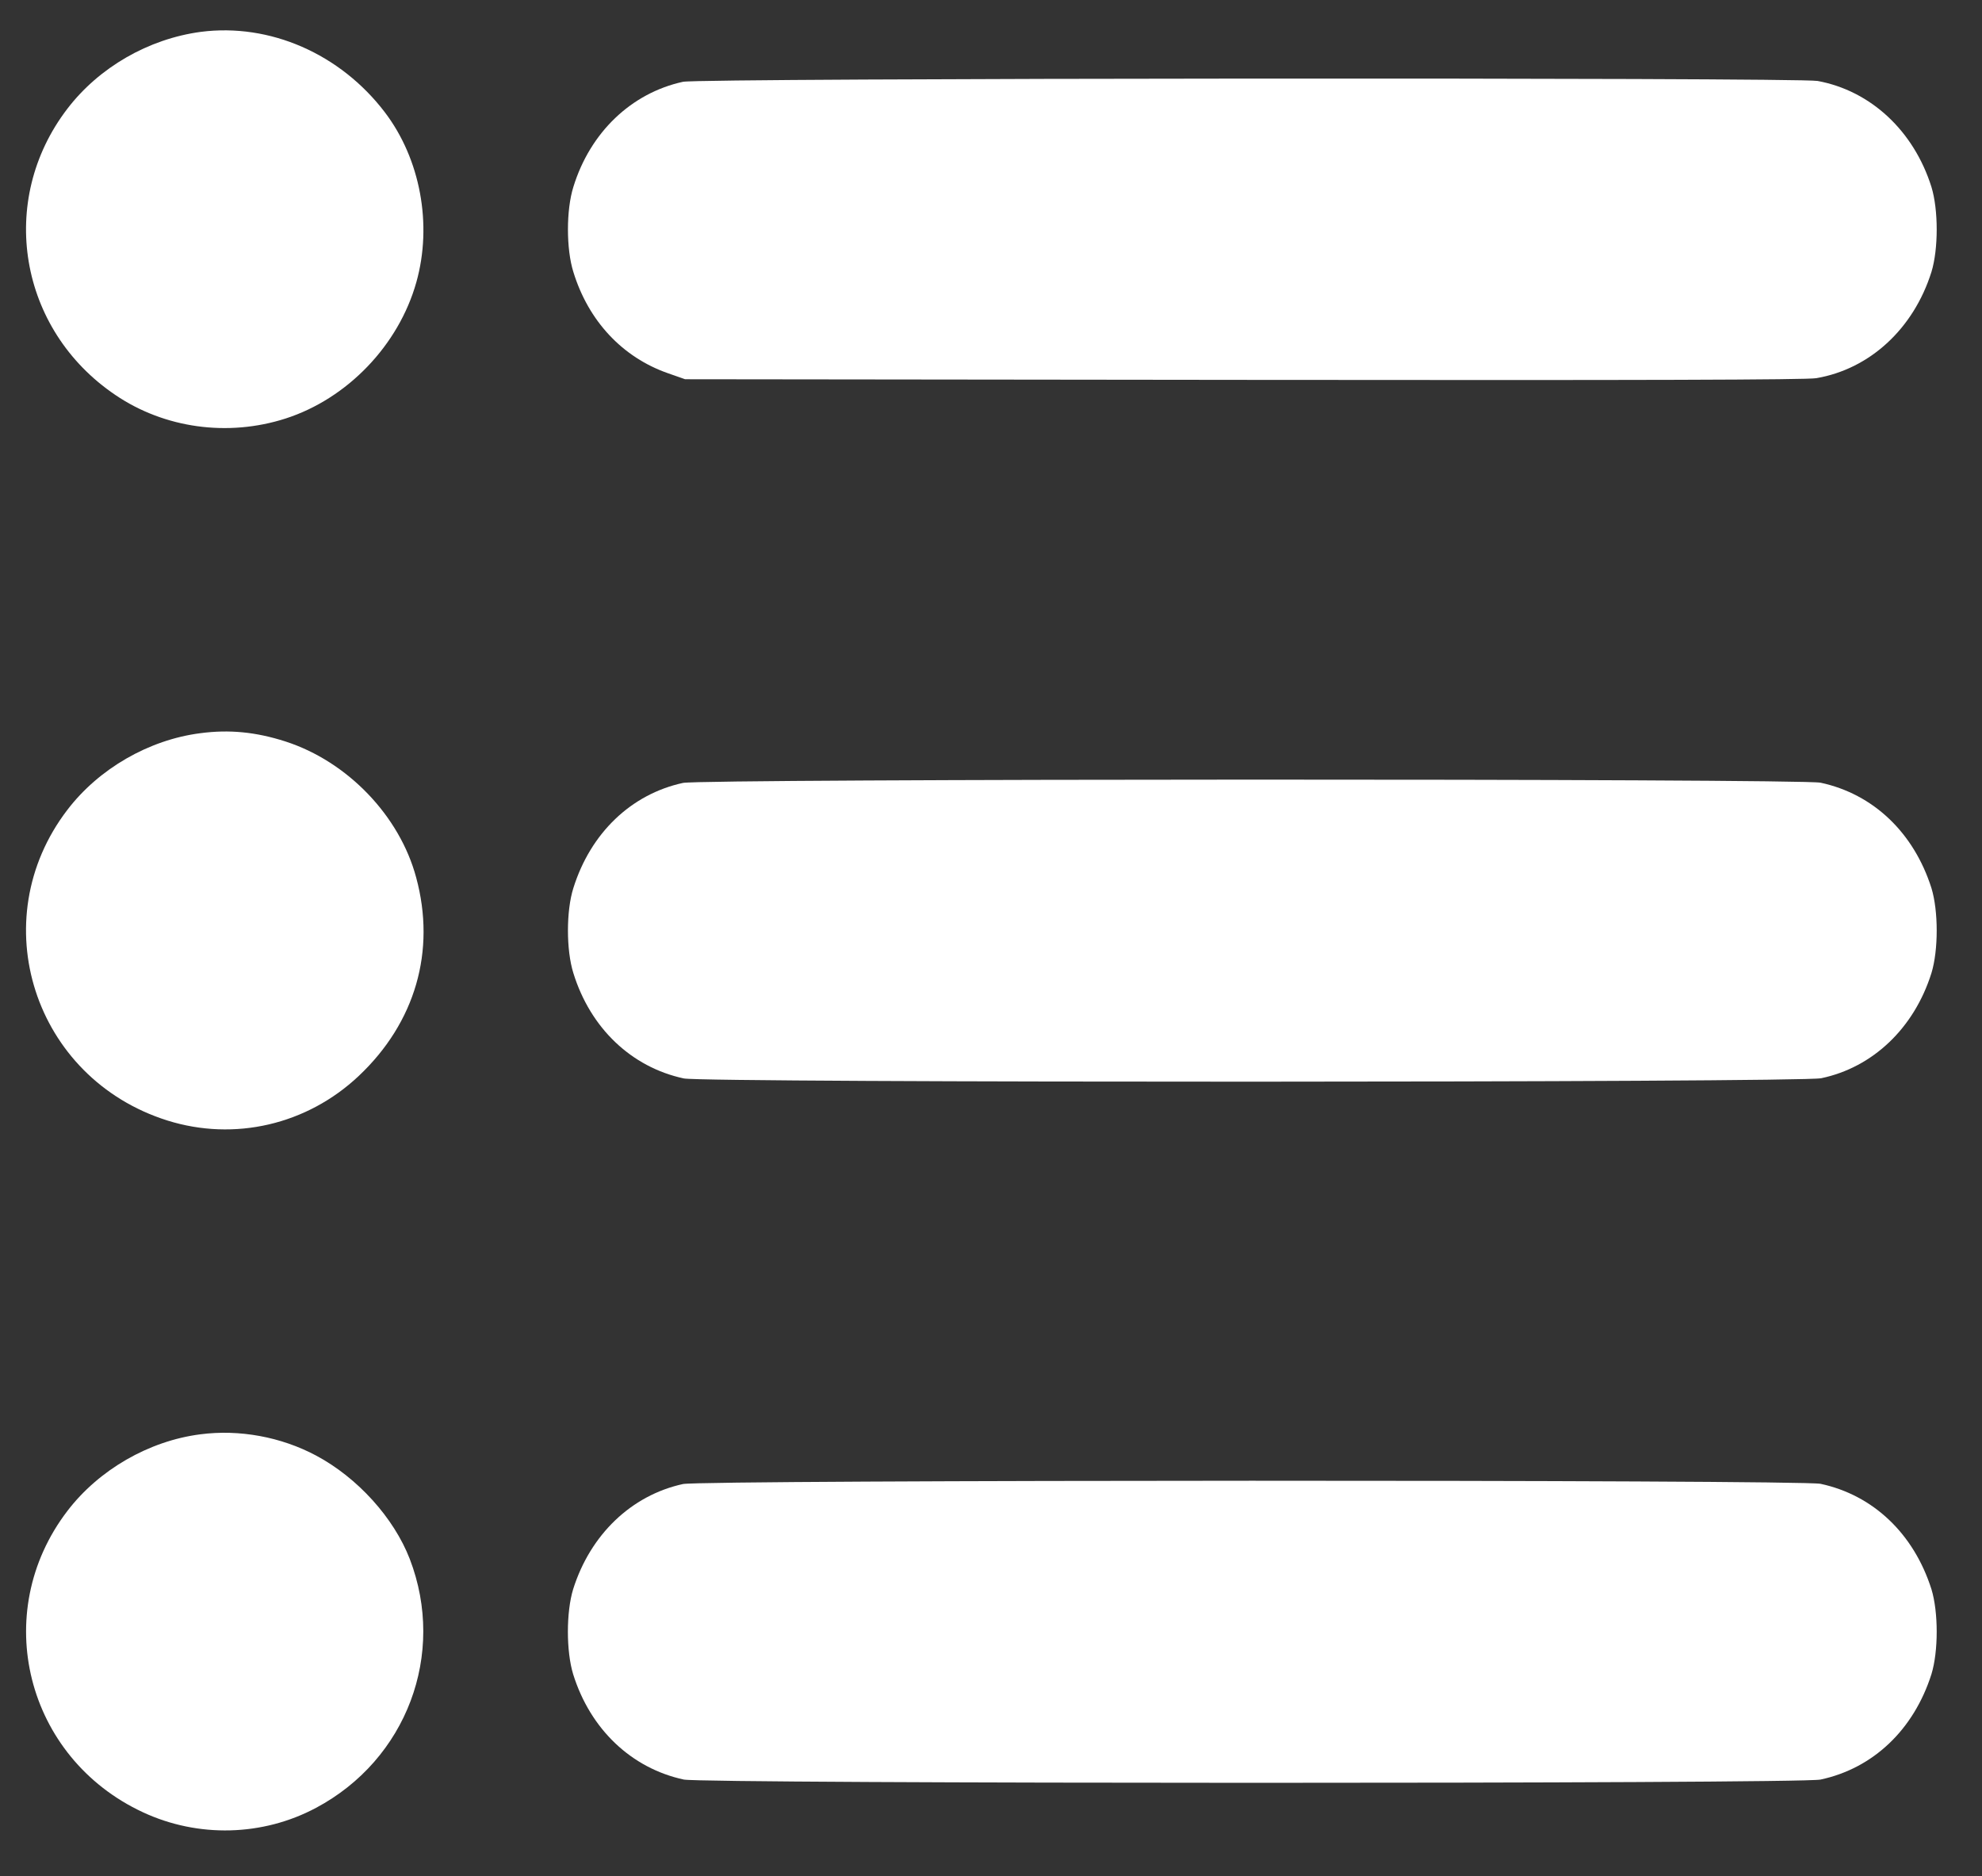 <?xml version="1.0" standalone="no"?>
<!DOCTYPE svg PUBLIC "-//W3C//DTD SVG 20010904//EN"
 "http://www.w3.org/TR/2001/REC-SVG-20010904/DTD/svg10.dtd">
<svg version="1.0" xmlns="http://www.w3.org/2000/svg"
 width="933pt" height="883pt" viewBox="0 0 933 883"
 preserveAspectRatio="xMidYMid meet">

<rect x="0" y="0" width="933" height="883" fill="#333333" stroke="none"/>

<g transform="translate(0,883) scale(0.1,-0.1)"
fill="#FFFFFF" stroke="none">
<path d="M945 8680 c-246 -33 -479 -167 -628 -362 -331 -432 -229 -1040 226
-1347 231 -157 530 -198 801 -111 292 94 533 346 616 642 76 271 19 579 -148
799 -210 276 -542 421 -867 379z"/>
<path d="M3215 8445 c-243 -53 -437 -238 -516 -495 -34 -108 -34 -292 0 -400
71 -231 231 -402 446 -477 l80 -28 2630 -3 c1887 -2 2648 0 2695 8 252 43 458
233 542 500 33 108 33 292 0 400 -83 264 -286 453 -536 499 -95 17 -5261 14
-5341 -4z"/>
<path d="M943 5379 c-242 -31 -478 -167 -626 -361 -398 -520 -158 -1264 471
-1462 316 -99 657 -20 901 210 266 251 364 588 270 934 -78 291 -324 546 -615
640 -140 45 -265 57 -401 39z"/>
<path d="M3215 5145 c-244 -53 -435 -236 -516 -495 -34 -107 -34 -292 0 -400
80 -259 273 -443 520 -496 101 -21 5254 -20 5354 1 244 51 438 237 519 495 33
108 33 292 0 400 -83 261 -274 443 -522 496 -94 20 -5263 19 -5355 -1z"/>
<path d="M943 2079 c-242 -31 -478 -167 -626 -361 -367 -480 -195 -1162 356
-1418 260 -121 564 -113 815 21 426 227 613 723 441 1171 -75 194 -246 383
-441 487 -165 88 -361 124 -545 100z"/>
<path d="M3215 1845 c-243 -53 -436 -238 -517 -495 -33 -108 -33 -292 0 -400
81 -260 275 -443 521 -496 98 -20 5253 -21 5351 0 248 53 439 235 522 496 33
108 33 292 0 400 -83 261 -274 443 -522 496 -94 20 -5263 19 -5355 -1z"/>
</g>
</svg>
